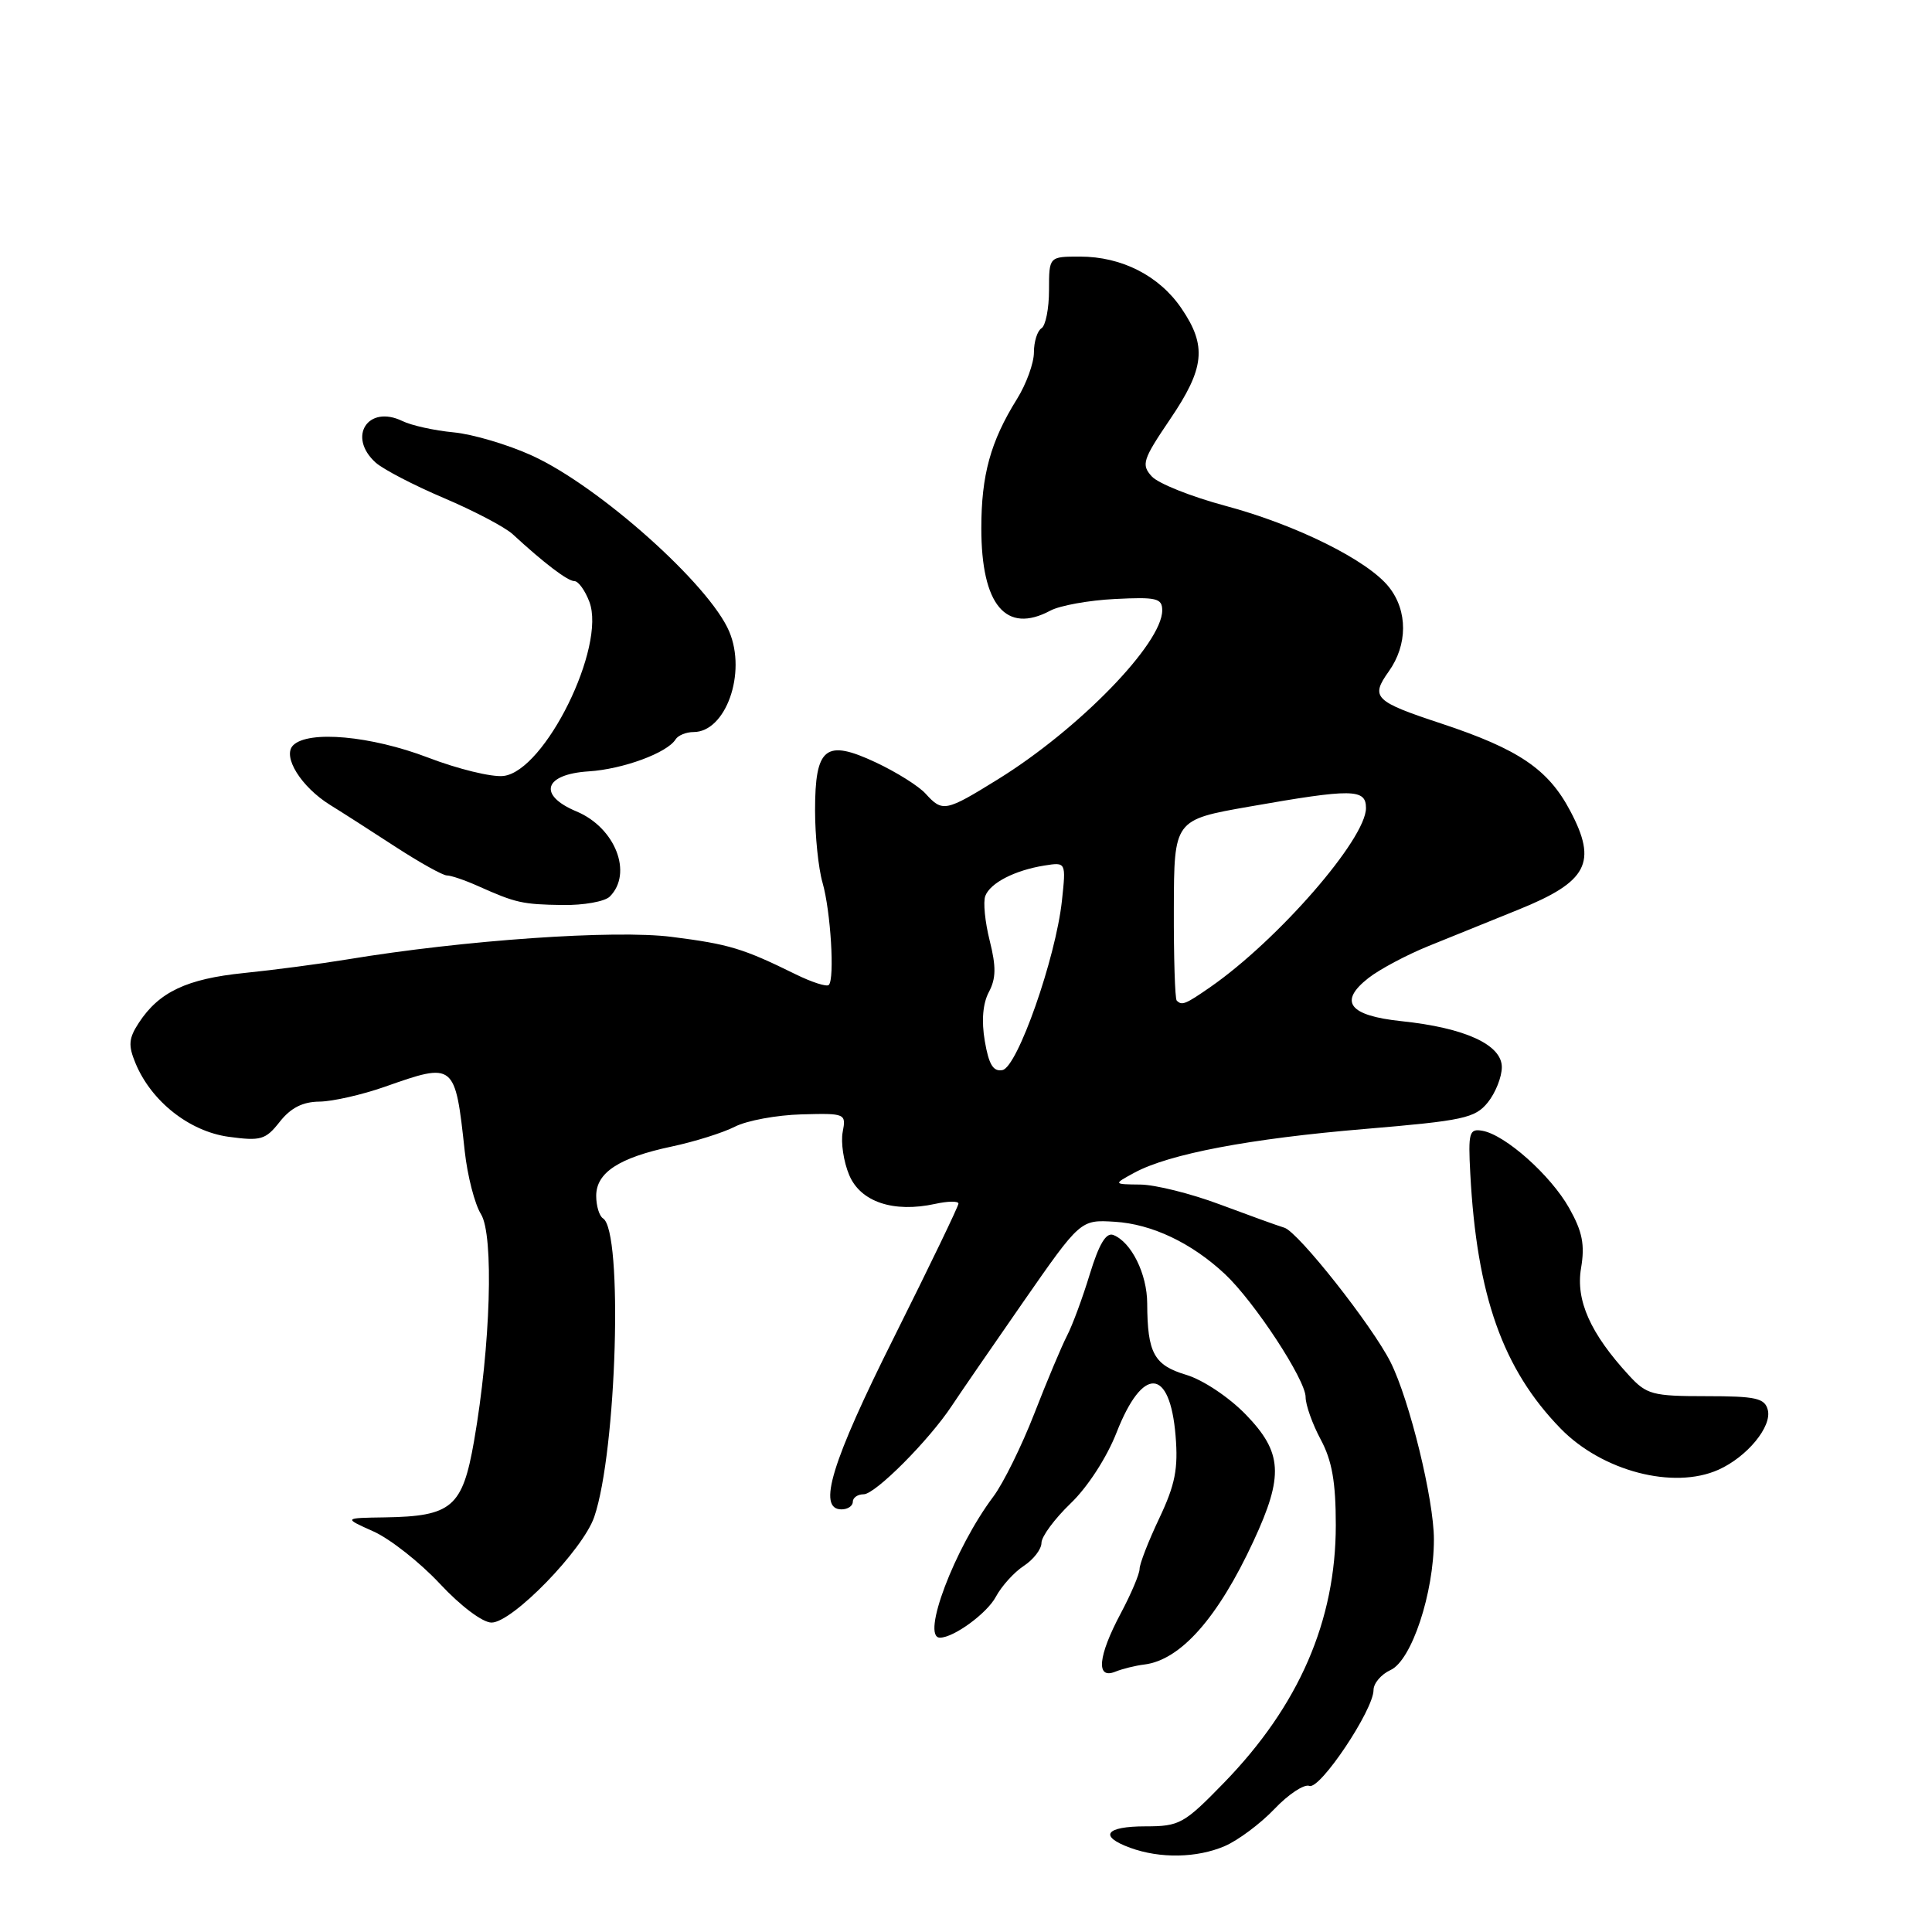 <?xml version="1.0" encoding="UTF-8" standalone="no"?>
<!DOCTYPE svg PUBLIC "-//W3C//DTD SVG 1.1//EN" "http://www.w3.org/Graphics/SVG/1.1/DTD/svg11.dtd" >
<svg xmlns="http://www.w3.org/2000/svg" xmlns:xlink="http://www.w3.org/1999/xlink" version="1.1" viewBox="0 0 256 256">
 <g >
 <path fill="currentColor"
d=" M 162.28 244.62 C 164.05 243.86 167.02 241.64 168.87 239.70 C 170.72 237.75 172.81 236.37 173.50 236.64 C 174.91 237.18 182.00 226.57 182.00 223.94 C 182.00 223.05 183.01 221.86 184.25 221.29 C 187.04 220.03 190.00 211.10 190.00 203.97 C 190.00 198.71 186.77 185.50 184.26 180.50 C 181.83 175.66 172.03 163.25 170.19 162.68 C 169.26 162.40 165.40 161.00 161.60 159.58 C 157.81 158.16 153.08 156.98 151.10 156.96 C 147.50 156.92 147.50 156.92 150.31 155.39 C 154.91 152.90 165.58 150.87 180.89 149.59 C 193.92 148.49 195.45 148.16 197.14 146.08 C 198.16 144.81 199.00 142.71 199.00 141.40 C 199.00 138.43 194.12 136.19 185.70 135.31 C 178.74 134.58 177.32 132.73 181.33 129.59 C 182.80 128.44 186.37 126.54 189.25 125.37 C 192.14 124.20 197.53 122.02 201.23 120.52 C 210.37 116.82 211.69 114.30 208.07 107.46 C 205.15 101.92 201.23 99.27 191.00 95.88 C 182.10 92.94 181.57 92.41 184.01 88.98 C 186.53 85.45 186.55 80.97 184.06 77.81 C 181.27 74.26 171.76 69.53 162.32 67.01 C 157.83 65.80 153.45 64.06 152.61 63.12 C 151.20 61.57 151.42 60.90 155.03 55.57 C 159.63 48.80 159.94 45.84 156.56 40.88 C 153.62 36.54 148.64 34.00 143.10 34.00 C 139.00 34.00 139.00 34.00 139.00 38.44 C 139.00 40.88 138.55 43.16 138.00 43.50 C 137.45 43.84 137.00 45.28 137.00 46.69 C 137.00 48.11 135.99 50.89 134.75 52.88 C 131.25 58.50 130.03 62.94 130.03 70.00 C 130.03 80.17 133.29 84.06 139.18 80.91 C 140.43 80.24 144.28 79.54 147.73 79.37 C 153.25 79.09 154.00 79.27 154.00 80.88 C 154.00 85.27 142.97 96.61 132.25 103.25 C 125.29 107.56 124.89 107.64 122.65 105.17 C 121.74 104.16 118.77 102.30 116.04 101.02 C 109.39 97.90 108.00 99.00 108.00 107.38 C 108.00 110.75 108.44 115.06 108.99 116.96 C 110.07 120.72 110.62 129.71 109.82 130.51 C 109.55 130.79 107.56 130.15 105.41 129.09 C 98.44 125.66 96.62 125.11 89.00 124.14 C 81.48 123.18 61.52 124.56 46.00 127.13 C 42.42 127.72 36.28 128.53 32.33 128.93 C 24.75 129.70 21.07 131.44 18.40 135.52 C 17.05 137.58 16.97 138.51 17.95 140.87 C 20.04 145.93 25.08 149.91 30.29 150.63 C 34.57 151.21 35.19 151.03 37.07 148.64 C 38.52 146.80 40.11 145.99 42.32 145.97 C 44.07 145.95 47.98 145.06 51.00 144.00 C 60.25 140.74 60.30 140.78 61.58 152.54 C 61.94 155.82 62.91 159.57 63.73 160.88 C 65.46 163.65 65.01 178.34 62.81 190.97 C 61.28 199.72 59.87 200.92 51.00 201.06 C 45.50 201.14 45.50 201.14 49.50 202.93 C 51.70 203.92 55.66 207.04 58.29 209.86 C 61.04 212.81 63.95 215.00 65.13 215.00 C 67.89 215.00 77.24 205.38 78.74 201.00 C 81.72 192.29 82.58 163.09 79.90 161.44 C 79.41 161.13 79.00 159.79 79.00 158.46 C 79.00 155.37 82.02 153.40 89.01 151.92 C 92.03 151.28 95.79 150.10 97.38 149.29 C 98.96 148.48 102.93 147.75 106.20 147.66 C 112.03 147.50 112.13 147.55 111.66 150.00 C 111.40 151.37 111.78 153.94 112.52 155.69 C 114.01 159.26 118.39 160.73 123.92 159.52 C 125.61 159.15 127.00 159.13 127.00 159.48 C 127.00 159.84 123.17 167.77 118.50 177.12 C 110.17 193.76 108.26 200.00 111.50 200.00 C 112.33 200.00 113.00 199.55 113.00 199.00 C 113.00 198.45 113.65 198.00 114.44 198.00 C 115.98 198.00 123.11 190.84 126.13 186.26 C 127.13 184.74 131.38 178.57 135.56 172.55 C 143.17 161.61 143.17 161.61 147.70 161.89 C 152.64 162.19 157.91 164.70 162.33 168.84 C 166.24 172.52 173.00 182.83 173.00 185.12 C 173.00 186.16 173.90 188.69 175.00 190.74 C 176.50 193.53 177.00 196.38 177.00 202.08 C 177.00 214.77 172.12 226.01 162.16 236.25 C 156.89 241.67 156.29 242.00 151.78 242.00 C 146.47 242.00 145.54 243.30 149.75 244.84 C 153.72 246.29 158.59 246.20 162.28 244.62 Z  M 151.61 220.56 C 156.42 219.98 161.37 214.39 166.09 204.22 C 170.13 195.52 169.94 192.45 165.05 187.41 C 162.83 185.13 159.39 182.83 157.17 182.17 C 152.91 180.89 152.04 179.30 152.01 172.71 C 152.00 168.80 149.90 164.56 147.51 163.64 C 146.56 163.28 145.63 164.84 144.41 168.81 C 143.46 171.94 142.10 175.62 141.38 177.00 C 140.67 178.38 138.72 183.01 137.05 187.31 C 135.38 191.60 132.94 196.55 131.62 198.31 C 126.48 205.16 122.00 217.00 124.55 217.00 C 126.37 217.00 130.78 213.78 131.95 211.59 C 132.71 210.17 134.38 208.32 135.67 207.48 C 136.95 206.64 138.00 205.27 138.00 204.44 C 138.00 203.60 139.74 201.25 141.86 199.21 C 144.11 197.06 146.66 193.12 147.95 189.82 C 151.41 180.98 155.02 181.17 155.77 190.24 C 156.13 194.62 155.72 196.72 153.61 201.18 C 152.17 204.21 151.00 207.23 151.00 207.89 C 151.00 208.55 149.88 211.20 148.50 213.79 C 145.49 219.44 145.19 222.54 147.75 221.52 C 148.71 221.13 150.45 220.70 151.61 220.56 Z  M 227.70 194.75 C 231.50 193.05 234.82 189.02 234.24 186.81 C 233.83 185.26 232.66 185.00 226.07 185.00 C 218.95 185.00 218.18 184.79 215.85 182.25 C 210.73 176.69 208.77 172.30 209.50 168.02 C 210.02 164.92 209.68 163.20 207.92 160.07 C 205.47 155.72 199.45 150.36 196.41 149.83 C 194.68 149.53 194.53 150.06 194.82 155.50 C 195.68 171.69 199.13 181.42 206.79 189.29 C 212.30 194.94 221.75 197.41 227.70 194.75 Z  M 80.80 118.80 C 83.89 115.71 81.53 109.67 76.39 107.52 C 71.22 105.36 72.06 102.59 78.01 102.21 C 82.55 101.92 88.41 99.76 89.52 97.97 C 89.85 97.44 90.92 97.00 91.90 97.00 C 96.17 97.00 98.95 89.19 96.63 83.69 C 94.03 77.50 79.40 64.44 70.52 60.38 C 67.33 58.92 62.64 57.53 60.11 57.29 C 57.57 57.05 54.52 56.38 53.32 55.79 C 48.76 53.58 45.99 57.87 49.77 61.29 C 50.74 62.17 54.81 64.29 58.81 65.99 C 62.81 67.69 66.92 69.85 67.94 70.79 C 72.09 74.62 75.22 77.00 76.11 77.00 C 76.63 77.00 77.52 78.23 78.09 79.73 C 80.35 85.67 72.20 102.19 66.71 102.82 C 65.17 103.00 60.67 101.90 56.71 100.38 C 49.17 97.50 40.86 96.74 38.84 98.76 C 37.38 100.22 39.89 104.27 43.76 106.67 C 45.27 107.60 49.14 110.08 52.36 112.18 C 55.59 114.28 58.67 116.00 59.21 116.00 C 59.75 116.00 61.62 116.63 63.35 117.41 C 68.34 119.64 69.20 119.84 74.55 119.92 C 77.33 119.96 80.14 119.46 80.80 118.80 Z  M 130.49 137.94 C 130.03 135.25 130.23 132.95 131.03 131.45 C 131.98 129.66 132.01 128.10 131.14 124.64 C 130.52 122.17 130.25 119.50 130.56 118.71 C 131.22 116.99 134.46 115.32 138.38 114.69 C 141.26 114.23 141.26 114.23 140.71 119.36 C 139.89 126.95 134.82 141.41 132.83 141.79 C 131.61 142.03 131.02 141.06 130.49 137.94 Z  M 155.92 132.58 C 155.69 132.35 155.52 126.87 155.54 120.40 C 155.57 108.63 155.57 108.63 165.54 106.88 C 179.20 104.48 181.00 104.50 181.00 107.07 C 181.00 111.17 169.34 124.57 160.35 130.81 C 157.06 133.09 156.61 133.27 155.92 132.58 Z "/>
</g>
</svg>